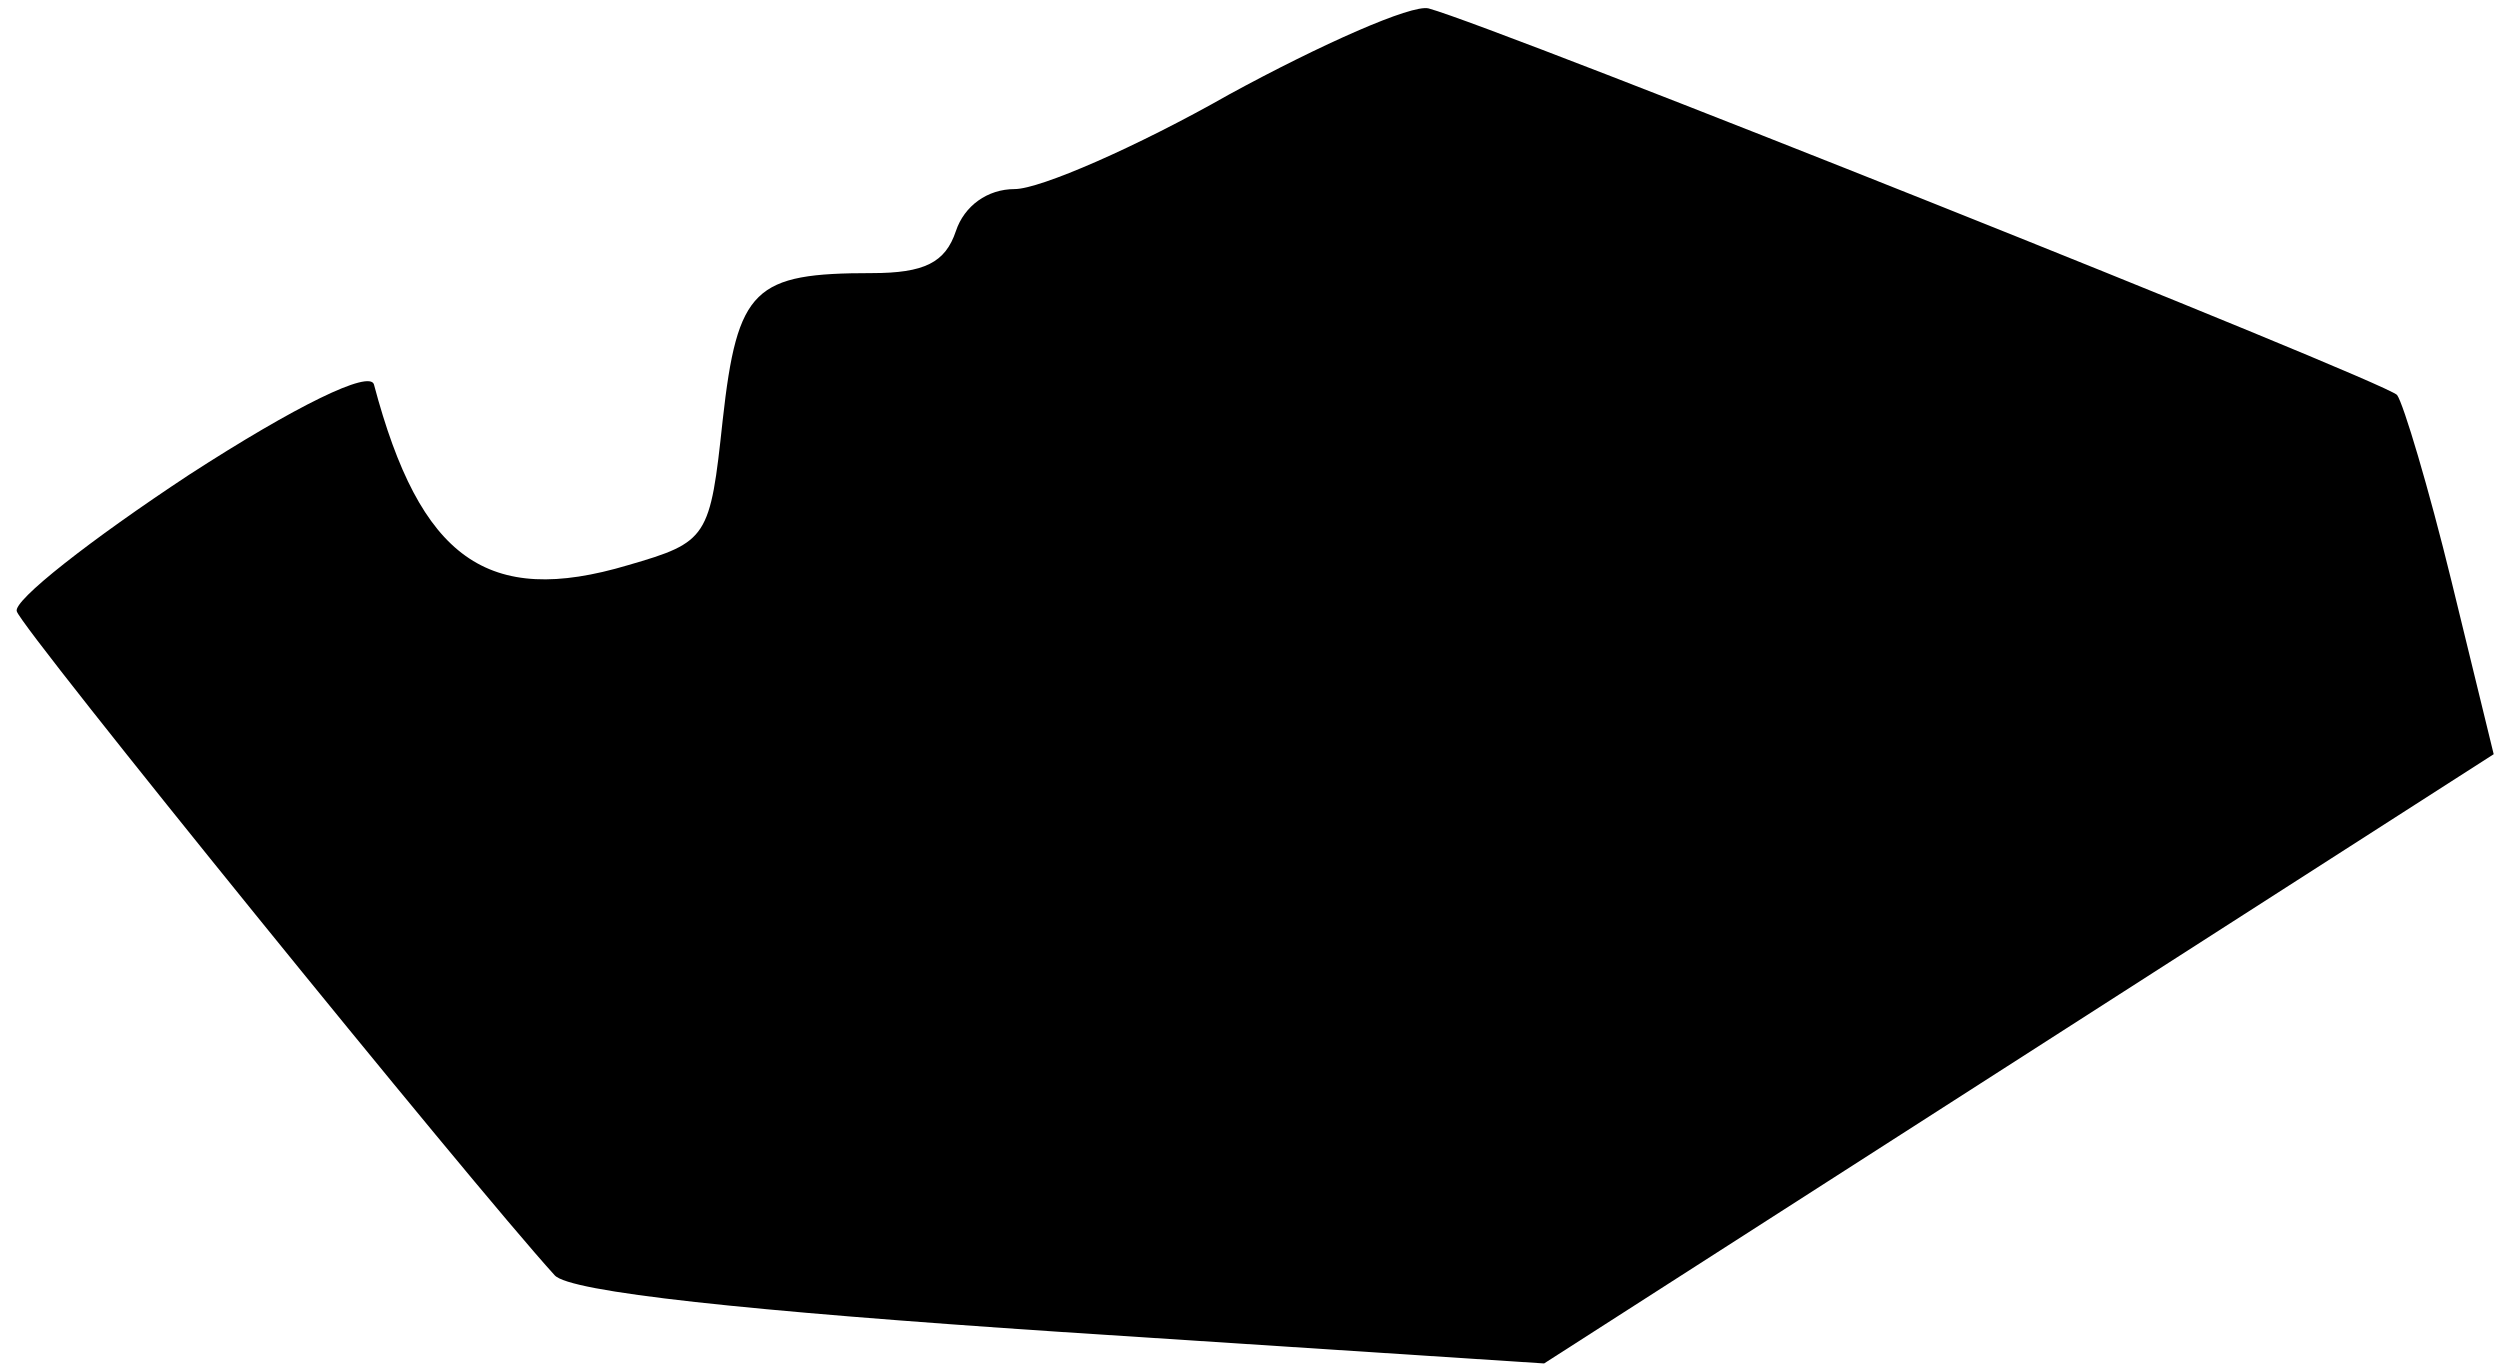 <?xml version="1.0" standalone="no"?>
<!DOCTYPE svg PUBLIC "-//W3C//DTD SVG 20010904//EN"
 "http://www.w3.org/TR/2001/REC-SVG-20010904/DTD/svg10.dtd">
<svg version="1.0" xmlns="http://www.w3.org/2000/svg"
 width="119pt" height="65pt" viewBox="0 0 119 65"
 preserveAspectRatio="xMidYMid meet">
<g transform="translate(0,65) scale(0.1,-0.1)"
fill="#000000" stroke="none">
<path fill="#000000" stroke="none" d="M585 605 c-44 -25 -90 -45 -102 -45
-13 0 -24 -8 -28 -20 -5 -15 -15 -20 -40 -20 -56 0 -64 -7 -71 -70 -6 -56 -7
-58 -45 -69 -67 -20 -99 3 -121 86 -2 7 -37 -10 -88 -43 -47 -31 -84 -60 -82
-65 2 -8 216 -272 256 -316 7 -8 91 -17 241 -27 l230 -15 226 145 226 145 -20
82 c-11 45 -23 85 -26 89 -7 7 -428 175 -461 184 -8 2 -51 -17 -95 -41z"/>
</g>
</svg>
